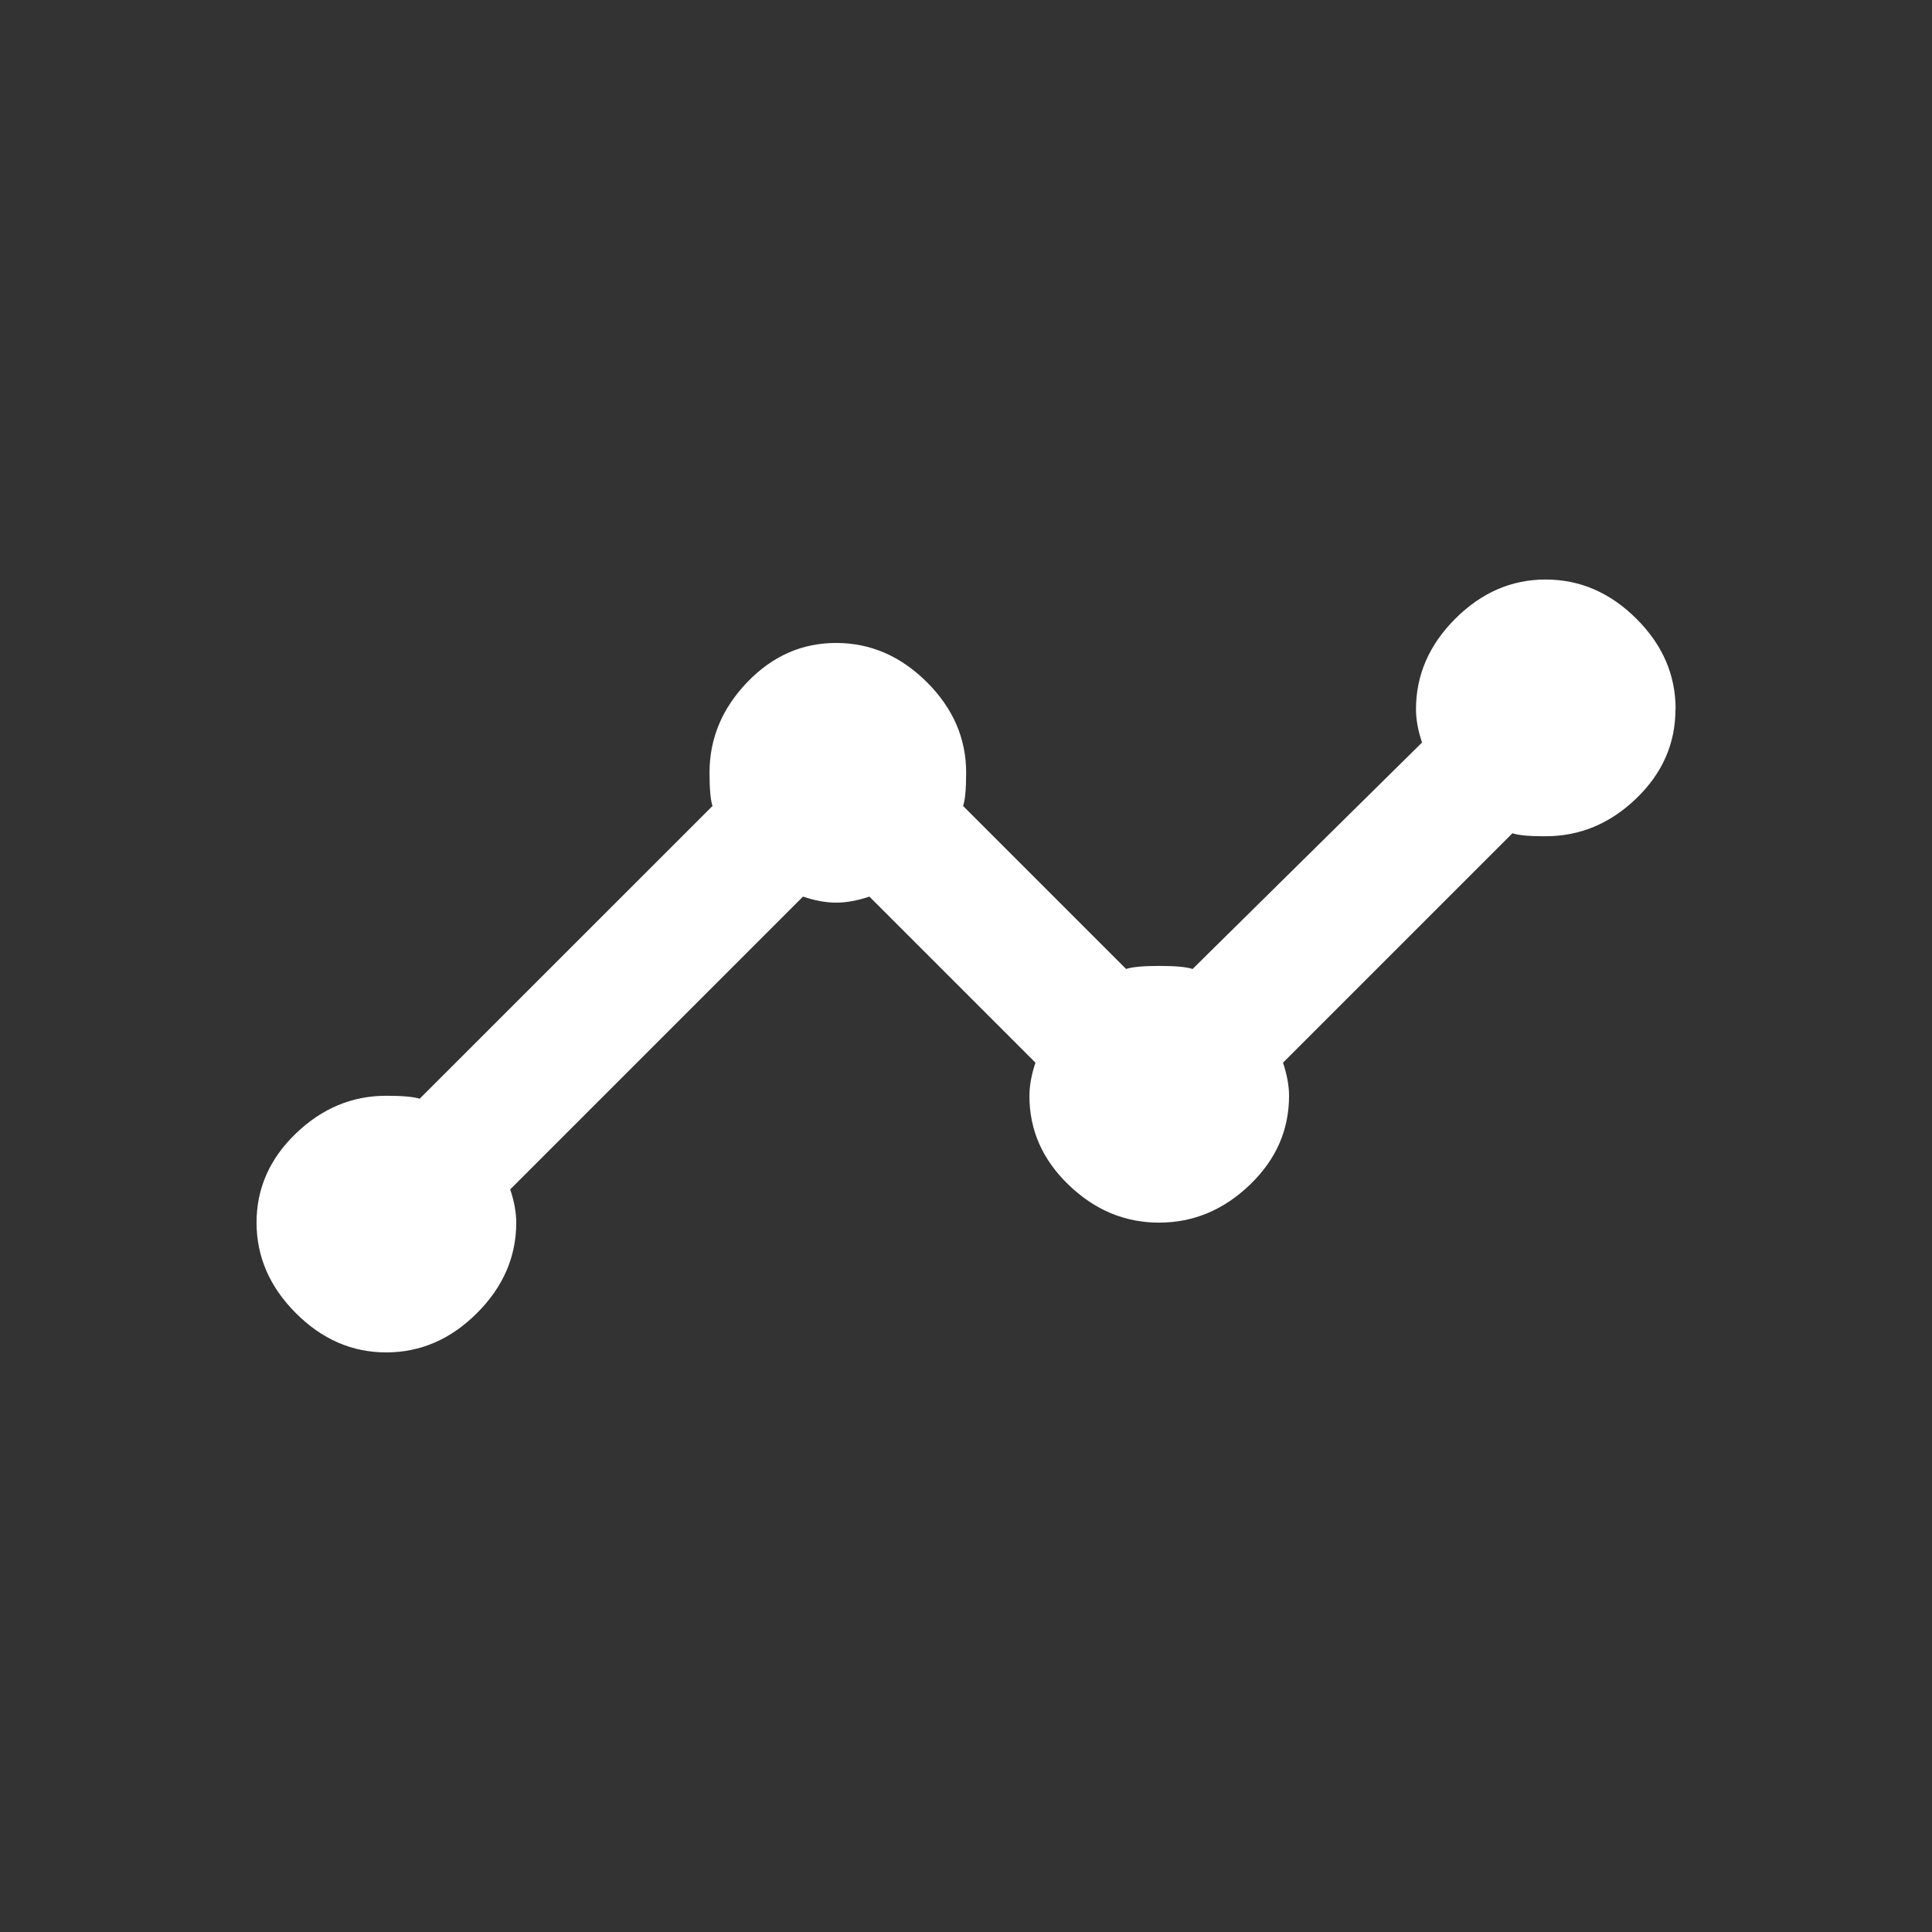 <!-- Generated by IcoMoon.io -->
<svg version="1.1" xmlns="http://www.w3.org/2000/svg" width="24" height="24" viewBox="0 0 24 24">
<rect x="0" y="0" width="24" height="24" fill="#333333" stroke="none"/>
<title>timeline</title>
<path fill="#fff" d="M20.813 8.813q0 0.637-0.487 1.106t-1.125 0.469h-0.038q-0.263 0-0.375-0.037l-2.85 2.85q0.075 0.225 0.075 0.412 0 0.638-0.488 1.106t-1.125 0.469-1.125-0.469-0.487-1.106q0-0.188 0.075-0.412l-2.063-2.063q-0.225 0.075-0.413 0.075t-0.412-0.075l-3.637 3.637q0.075 0.225 0.075 0.412 0 0.638-0.488 1.125t-1.125 0.488-1.125-0.488-0.488-1.125 0.488-1.106 1.125-0.469q0.3 0 0.413 0.037l3.638-3.637q-0.037-0.113-0.037-0.413 0-0.637 0.469-1.125t1.106-0.487 1.125 0.487 0.488 1.125q0 0.3-0.038 0.413l2.025 2.025q0.113-0.038 0.413-0.038t0.413 0.038l2.85-2.813q-0.075-0.225-0.075-0.413 0-0.637 0.488-1.125t1.125-0.487 1.125 0.487 0.487 1.125z"></path>
</svg>
